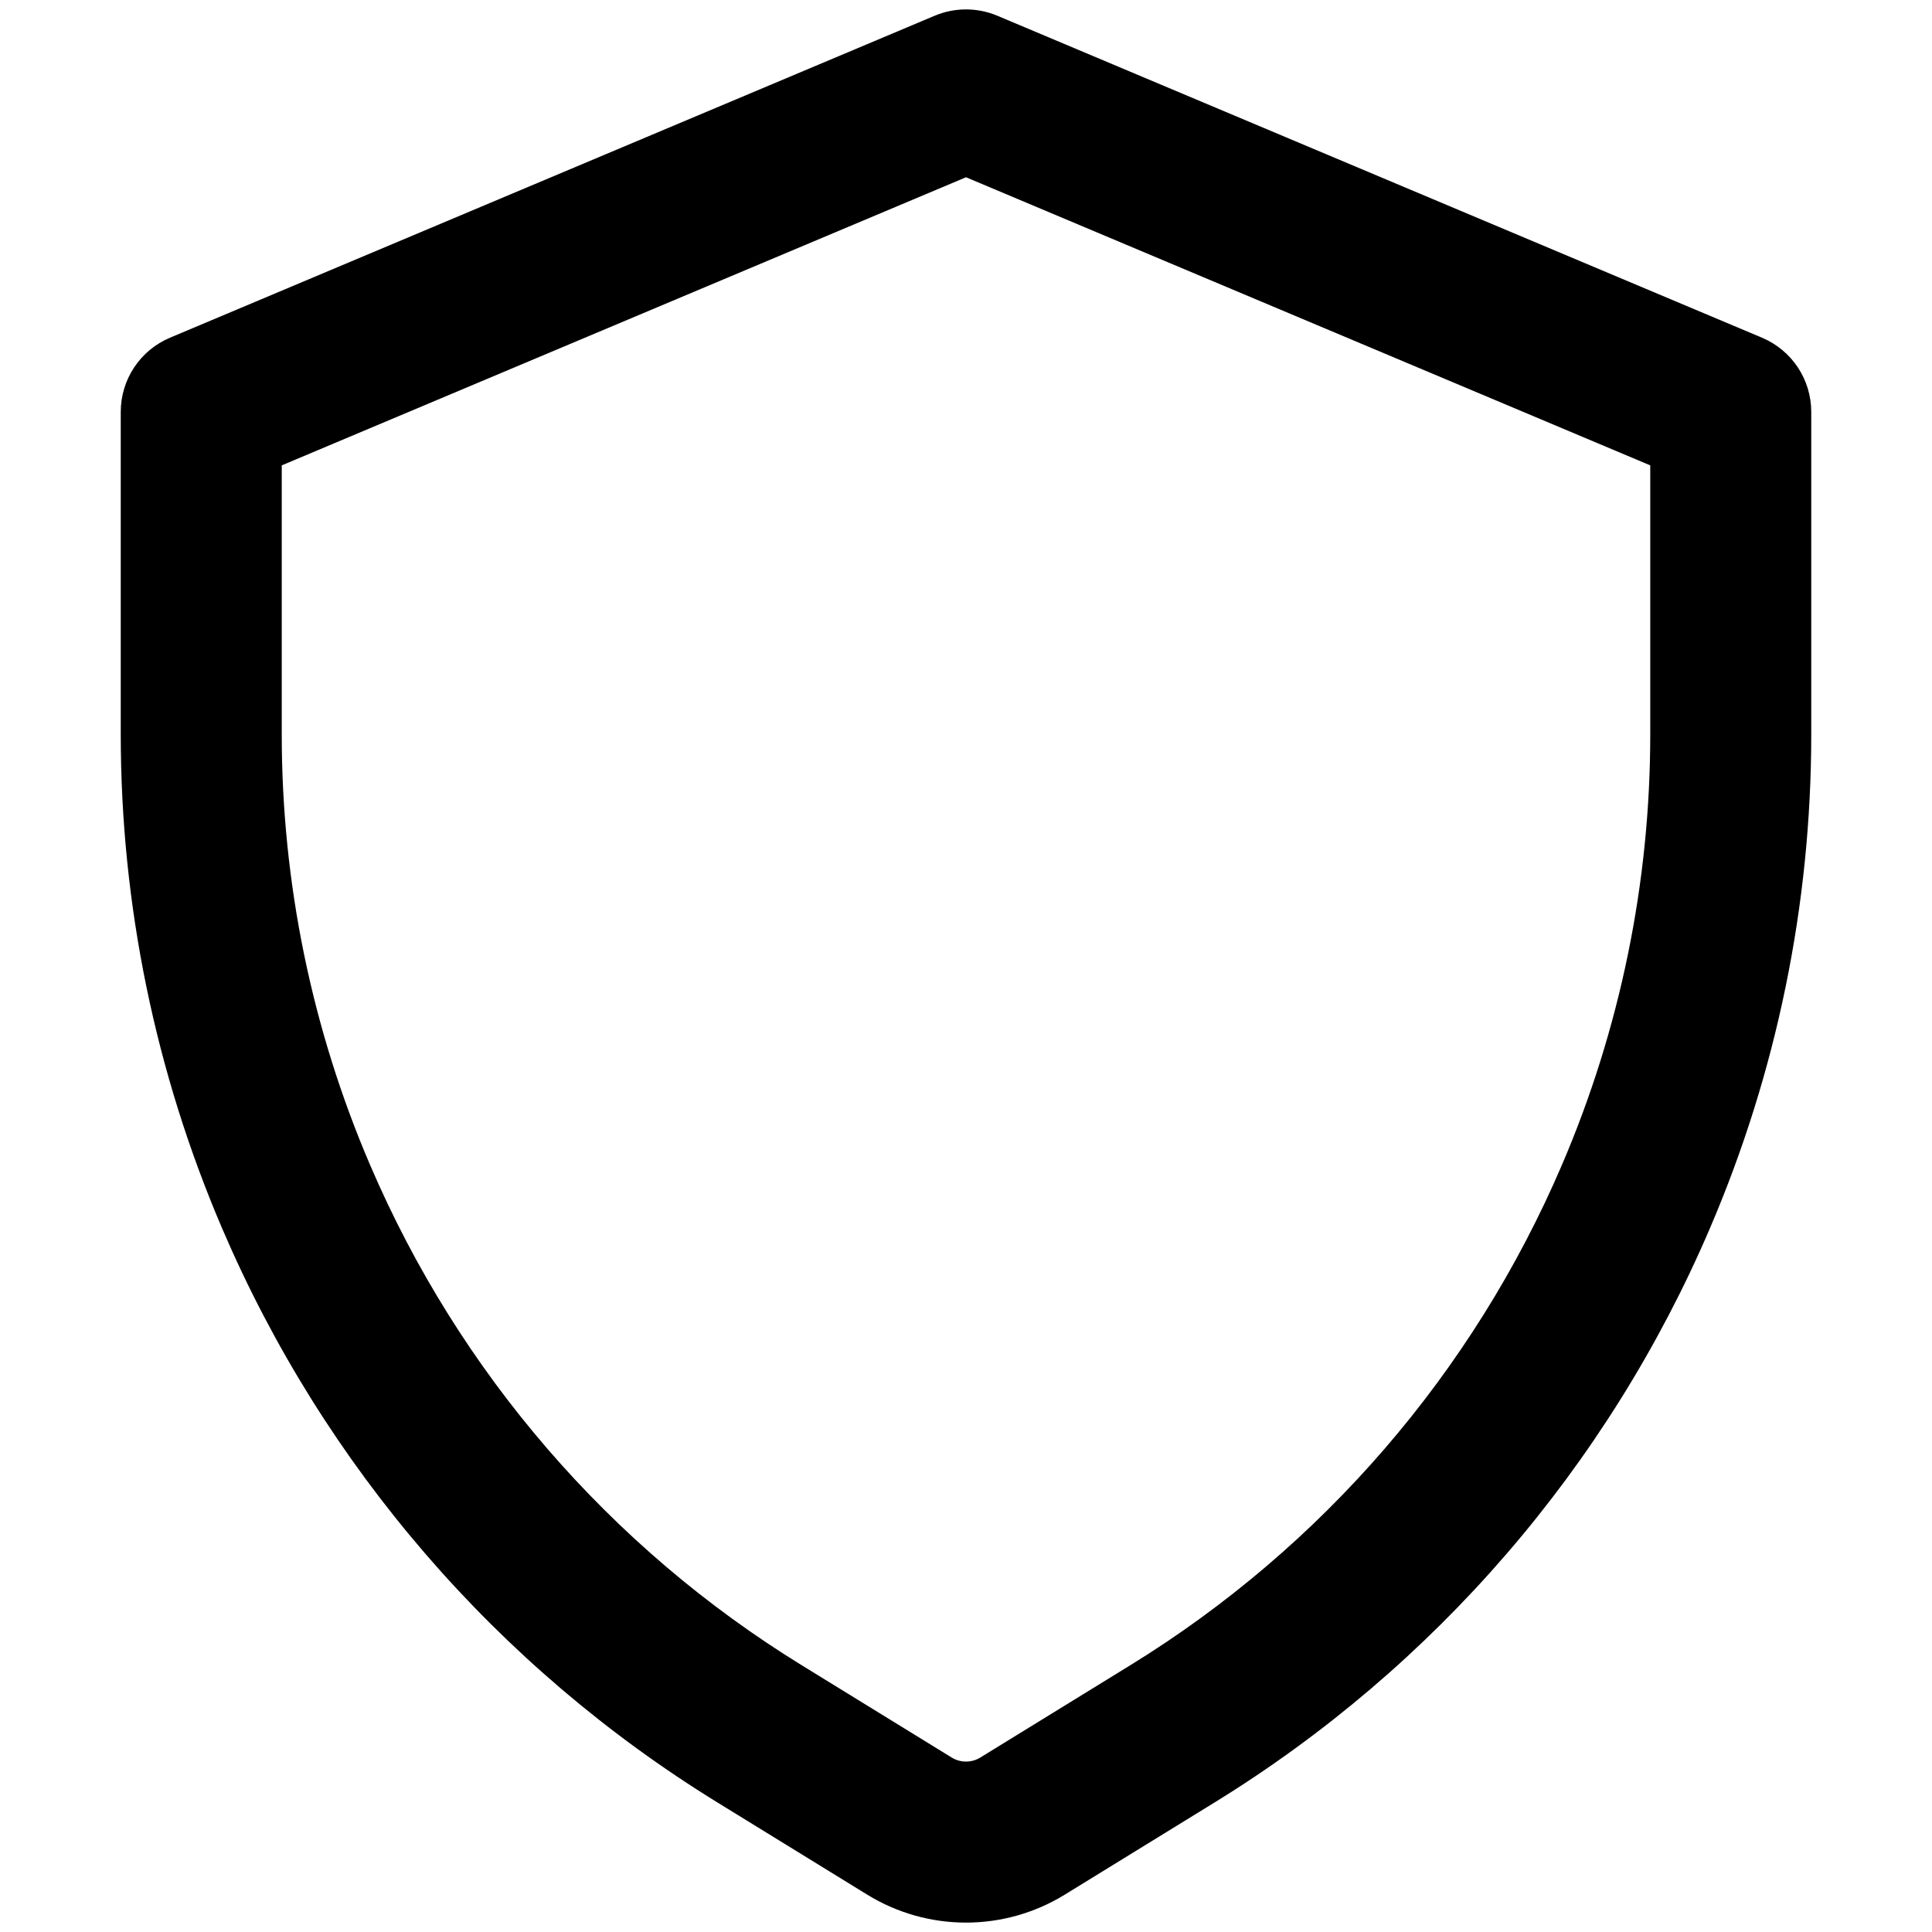<svg width="24" height="24" viewBox="0 0 24 24" fill="none" xmlns="http://www.w3.org/2000/svg">
<path fill-rule="evenodd" clip-rule="evenodd" d="M11.612 0.195C11.86 0.091 12.14 0.091 12.388 0.195L21.888 4.195C22.259 4.351 22.5 4.714 22.5 5.117V9.124C22.5 11.234 22.072 13.322 21.24 15.261C19.974 18.216 17.824 20.707 15.086 22.392L13.227 23.536C12.475 23.999 11.525 23.999 10.773 23.536L8.914 22.392C6.176 20.707 4.026 18.216 2.76 15.261C1.929 13.322 1.5 11.234 1.5 9.124L1.5 5.117C1.5 4.714 1.741 4.351 2.112 4.195L11.612 0.195ZM3.5 5.781V9.124C3.5 10.963 3.873 12.783 4.598 14.473C5.702 17.049 7.575 19.22 9.962 20.688L11.821 21.832C11.931 21.9 12.069 21.9 12.179 21.832L14.038 20.688C16.425 19.22 18.298 17.049 19.402 14.473C20.127 12.783 20.5 10.963 20.5 9.124V5.781L12 2.202L3.5 5.781Z" fill="black"/>
</svg>
